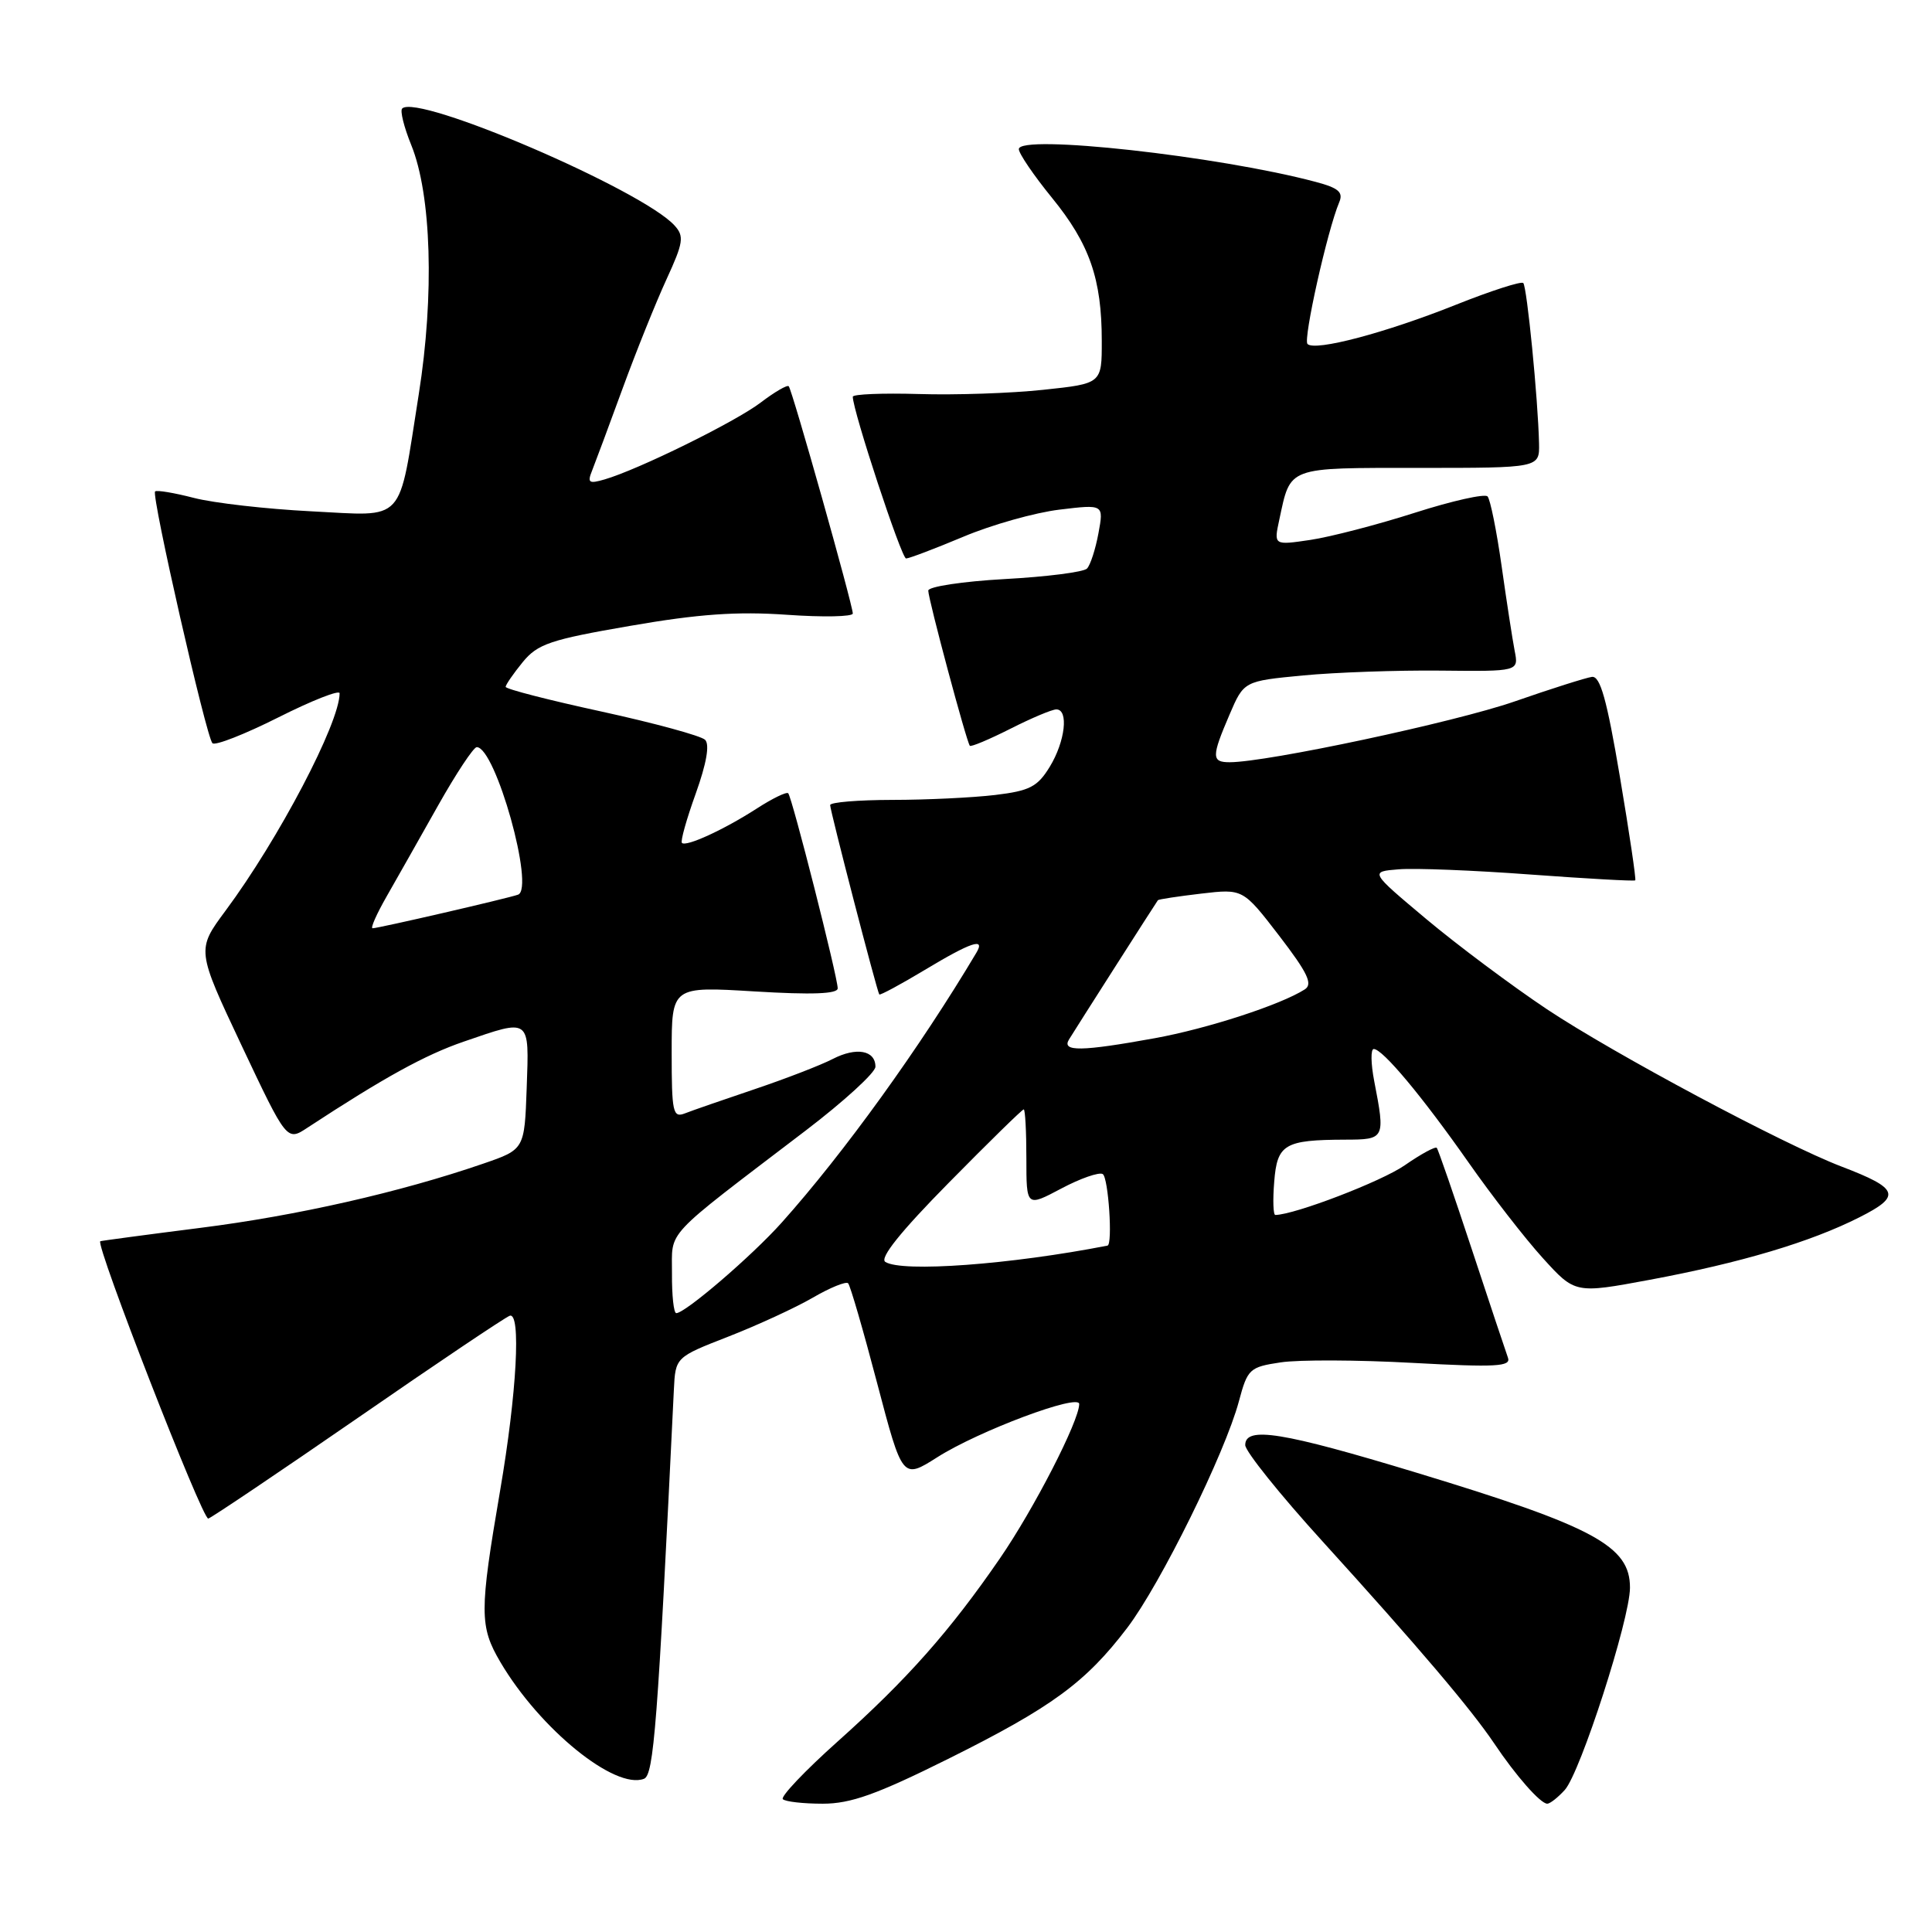 <?xml version="1.0" encoding="UTF-8" standalone="no"?>
<!DOCTYPE svg PUBLIC "-//W3C//DTD SVG 1.1//EN" "http://www.w3.org/Graphics/SVG/1.1/DTD/svg11.dtd" >
<svg xmlns="http://www.w3.org/2000/svg" xmlns:xlink="http://www.w3.org/1999/xlink" version="1.1" viewBox="0 0 256 256">
 <g >
 <path fill="currentColor"
d=" M 125.64 233.06 C 139.38 226.22 143.86 222.93 149.37 215.69 C 153.79 209.87 162.32 192.55 164.16 185.68 C 165.31 181.38 165.57 181.14 169.71 180.52 C 172.09 180.16 179.96 180.19 187.19 180.59 C 198.24 181.19 200.25 181.08 199.81 179.90 C 199.53 179.13 197.37 172.65 195.01 165.50 C 192.65 158.35 190.57 152.32 190.38 152.10 C 190.19 151.88 188.28 152.92 186.13 154.41 C 183.05 156.55 171.57 160.95 168.99 160.99 C 168.71 161.00 168.64 159.02 168.84 156.59 C 169.23 151.61 170.19 151.04 178.25 151.01 C 183.52 151.00 183.57 150.90 182.09 143.25 C 181.64 140.91 181.61 139.00 182.03 139.00 C 183.21 139.00 188.45 145.28 194.58 154.02 C 197.64 158.39 202.06 164.09 204.42 166.69 C 208.71 171.42 208.71 171.42 218.60 169.58 C 230.67 167.33 239.90 164.58 246.38 161.30 C 251.99 158.47 251.64 157.49 244.00 154.57 C 236.31 151.63 213.88 139.65 204.98 133.73 C 200.32 130.62 193.12 125.24 189.00 121.79 C 181.50 115.50 181.50 115.50 185.32 115.19 C 187.42 115.01 195.29 115.32 202.80 115.88 C 210.30 116.43 216.55 116.78 216.68 116.65 C 216.81 116.52 215.90 110.36 214.65 102.96 C 212.92 92.69 212.04 89.55 210.94 89.69 C 210.15 89.80 205.53 91.26 200.68 92.95 C 192.79 95.69 167.90 101.00 162.93 101.00 C 160.53 101.00 160.52 100.28 162.91 94.71 C 164.82 90.25 164.82 90.25 172.66 89.50 C 176.97 89.09 185.17 88.80 190.87 88.86 C 201.24 88.97 201.24 88.97 200.70 86.23 C 200.41 84.73 199.63 79.67 198.97 75.00 C 198.31 70.33 197.47 66.18 197.11 65.78 C 196.76 65.39 192.42 66.36 187.48 67.94 C 182.54 69.52 176.31 71.14 173.64 71.54 C 168.78 72.26 168.78 72.26 169.51 68.88 C 171.04 61.76 170.40 62.00 188.04 62.00 C 204.00 62.00 204.00 62.00 203.93 58.75 C 203.80 52.89 202.33 38.00 201.84 37.50 C 201.57 37.24 197.56 38.53 192.92 40.38 C 183.61 44.10 174.24 46.58 173.25 45.58 C 172.65 44.98 175.89 30.50 177.45 26.81 C 178.02 25.47 177.38 24.91 174.33 24.10 C 161.46 20.67 135.00 17.75 135.00 19.76 C 135.00 20.34 136.98 23.25 139.40 26.22 C 144.37 32.32 145.99 36.96 145.99 45.16 C 146.00 50.83 146.00 50.83 138.25 51.65 C 133.99 52.11 126.56 52.36 121.75 52.21 C 116.94 52.07 113.00 52.23 113.00 52.57 C 113.00 54.43 119.45 74.00 120.06 74.00 C 120.46 74.00 123.88 72.70 127.65 71.12 C 131.42 69.53 137.15 67.92 140.38 67.53 C 146.26 66.82 146.26 66.82 145.55 70.66 C 145.16 72.77 144.48 74.88 144.03 75.34 C 143.59 75.80 138.67 76.43 133.11 76.73 C 127.55 77.04 123.00 77.73 123.00 78.26 C 123.00 79.39 128.08 98.35 128.51 98.82 C 128.67 98.99 131.08 97.98 133.87 96.57 C 136.65 95.16 139.40 94.00 139.97 94.00 C 141.63 94.00 141.15 98.24 139.10 101.60 C 137.48 104.25 136.45 104.79 131.86 105.34 C 128.91 105.69 122.79 105.99 118.25 105.99 C 113.71 106.00 110.00 106.30 110.00 106.68 C 110.00 107.43 116.20 131.35 116.51 131.77 C 116.61 131.91 119.33 130.45 122.54 128.52 C 128.69 124.82 130.61 124.18 129.37 126.25 C 121.91 138.79 111.81 152.80 103.58 162.00 C 99.63 166.42 90.80 174.00 89.61 174.00 C 89.27 174.00 89.02 171.64 89.04 168.75 C 89.08 162.85 87.62 164.40 106.75 149.81 C 111.84 145.93 116.00 142.12 116.00 141.35 C 116.00 139.16 113.47 138.71 110.34 140.32 C 108.78 141.13 104.12 142.93 100.00 144.32 C 95.88 145.71 91.71 147.15 90.75 147.53 C 89.16 148.15 89.00 147.39 89.00 139.46 C 89.00 130.70 89.00 130.70 100.00 131.37 C 107.60 131.83 111.00 131.70 111.00 130.96 C 111.00 129.48 104.95 105.61 104.44 105.11 C 104.22 104.89 102.34 105.80 100.27 107.14 C 95.89 109.96 90.91 112.24 90.36 111.69 C 90.14 111.48 90.97 108.54 92.19 105.15 C 93.61 101.18 94.06 98.66 93.43 98.03 C 92.90 97.50 86.73 95.82 79.73 94.29 C 72.73 92.77 67.00 91.30 67.00 91.01 C 67.01 90.73 68.02 89.26 69.25 87.75 C 71.24 85.32 72.89 84.76 83.50 82.93 C 92.54 81.36 97.66 81.00 104.25 81.46 C 109.06 81.80 113.00 81.72 113.00 81.29 C 112.99 80.14 104.96 51.62 104.51 51.18 C 104.30 50.97 102.64 51.94 100.81 53.33 C 97.46 55.89 84.56 62.24 80.10 63.53 C 78.04 64.13 77.80 63.97 78.45 62.37 C 78.86 61.34 80.68 56.45 82.49 51.50 C 84.30 46.55 86.93 40.02 88.32 37.00 C 90.55 32.15 90.68 31.31 89.39 29.89 C 85.14 25.18 55.30 12.36 53.29 14.38 C 52.99 14.67 53.53 16.85 54.49 19.21 C 57.17 25.80 57.57 39.10 55.49 52.23 C 52.73 69.65 53.90 68.38 41.22 67.75 C 35.32 67.45 28.35 66.66 25.71 65.98 C 23.08 65.30 20.75 64.91 20.55 65.12 C 20.03 65.63 27.33 97.67 28.15 98.48 C 28.50 98.84 32.44 97.29 36.90 95.05 C 41.35 92.81 45.00 91.38 45.00 91.86 C 45.00 95.80 36.92 111.20 29.88 120.68 C 26.04 125.86 26.04 125.86 32.02 138.55 C 38.01 151.23 38.01 151.23 40.75 149.42 C 50.85 142.80 56.32 139.78 61.45 138.02 C 70.34 134.96 70.12 134.80 69.79 144.16 C 69.50 152.31 69.50 152.31 64.00 154.20 C 53.02 157.98 39.31 161.09 26.54 162.70 C 19.37 163.61 13.40 164.41 13.29 164.47 C 12.60 164.86 26.85 201.45 27.60 201.22 C 28.09 201.06 37.01 195.06 47.41 187.88 C 57.80 180.69 66.86 174.61 67.53 174.35 C 69.07 173.76 68.48 184.61 66.27 197.50 C 63.52 213.58 63.52 215.51 66.31 220.25 C 71.53 229.10 81.48 237.18 85.33 235.70 C 86.63 235.20 87.14 228.65 89.29 184.17 C 89.50 179.84 89.50 179.84 96.50 177.11 C 100.35 175.61 105.38 173.29 107.68 171.96 C 109.98 170.62 112.10 169.76 112.38 170.04 C 112.66 170.32 114.39 176.28 116.23 183.29 C 119.58 196.02 119.58 196.02 124.20 193.09 C 129.69 189.60 143.00 184.62 143.00 186.04 C 143.00 188.27 137.01 199.93 132.49 206.50 C 125.86 216.14 120.19 222.54 110.98 230.77 C 106.66 234.63 103.40 238.07 103.73 238.40 C 104.06 238.73 106.44 239.00 109.02 239.00 C 112.73 239.00 116.17 237.77 125.64 233.06 Z  M 207.34 237.18 C 209.40 234.90 215.96 214.58 215.98 210.40 C 216.01 204.86 211.23 202.28 187.63 195.12 C 169.93 189.75 165.00 188.95 165.00 191.48 C 165.00 192.30 169.61 198.05 175.25 204.25 C 187.92 218.20 194.91 226.44 197.98 231.00 C 200.86 235.30 204.12 239.00 205.02 239.00 C 205.39 239.00 206.43 238.18 207.34 237.18 Z  M 117.31 167.21 C 116.52 166.71 119.34 163.19 125.71 156.73 C 130.98 151.38 135.45 147.00 135.65 147.00 C 135.84 147.00 136.00 149.91 136.00 153.47 C 136.00 159.94 136.00 159.94 140.62 157.49 C 143.16 156.14 145.64 155.28 146.12 155.57 C 146.87 156.04 147.46 164.91 146.75 165.05 C 133.91 167.56 119.53 168.62 117.31 167.21 Z  M 141.64 137.75 C 142.50 136.34 153.17 119.62 153.43 119.28 C 153.53 119.16 156.10 118.77 159.15 118.41 C 164.70 117.76 164.70 117.76 169.49 123.98 C 173.27 128.91 173.99 130.40 172.89 131.10 C 169.70 133.14 160.00 136.30 153.00 137.57 C 143.31 139.33 140.66 139.37 141.64 137.75 Z  M 51.25 118.75 C 52.59 116.41 55.64 111.01 58.04 106.75 C 60.44 102.49 62.75 99.00 63.17 99.00 C 65.66 99.00 70.90 117.75 68.64 118.55 C 67.23 119.05 50.13 123.00 49.37 123.00 C 49.06 123.00 49.91 121.09 51.25 118.75 Z "/>
</g>
</svg>